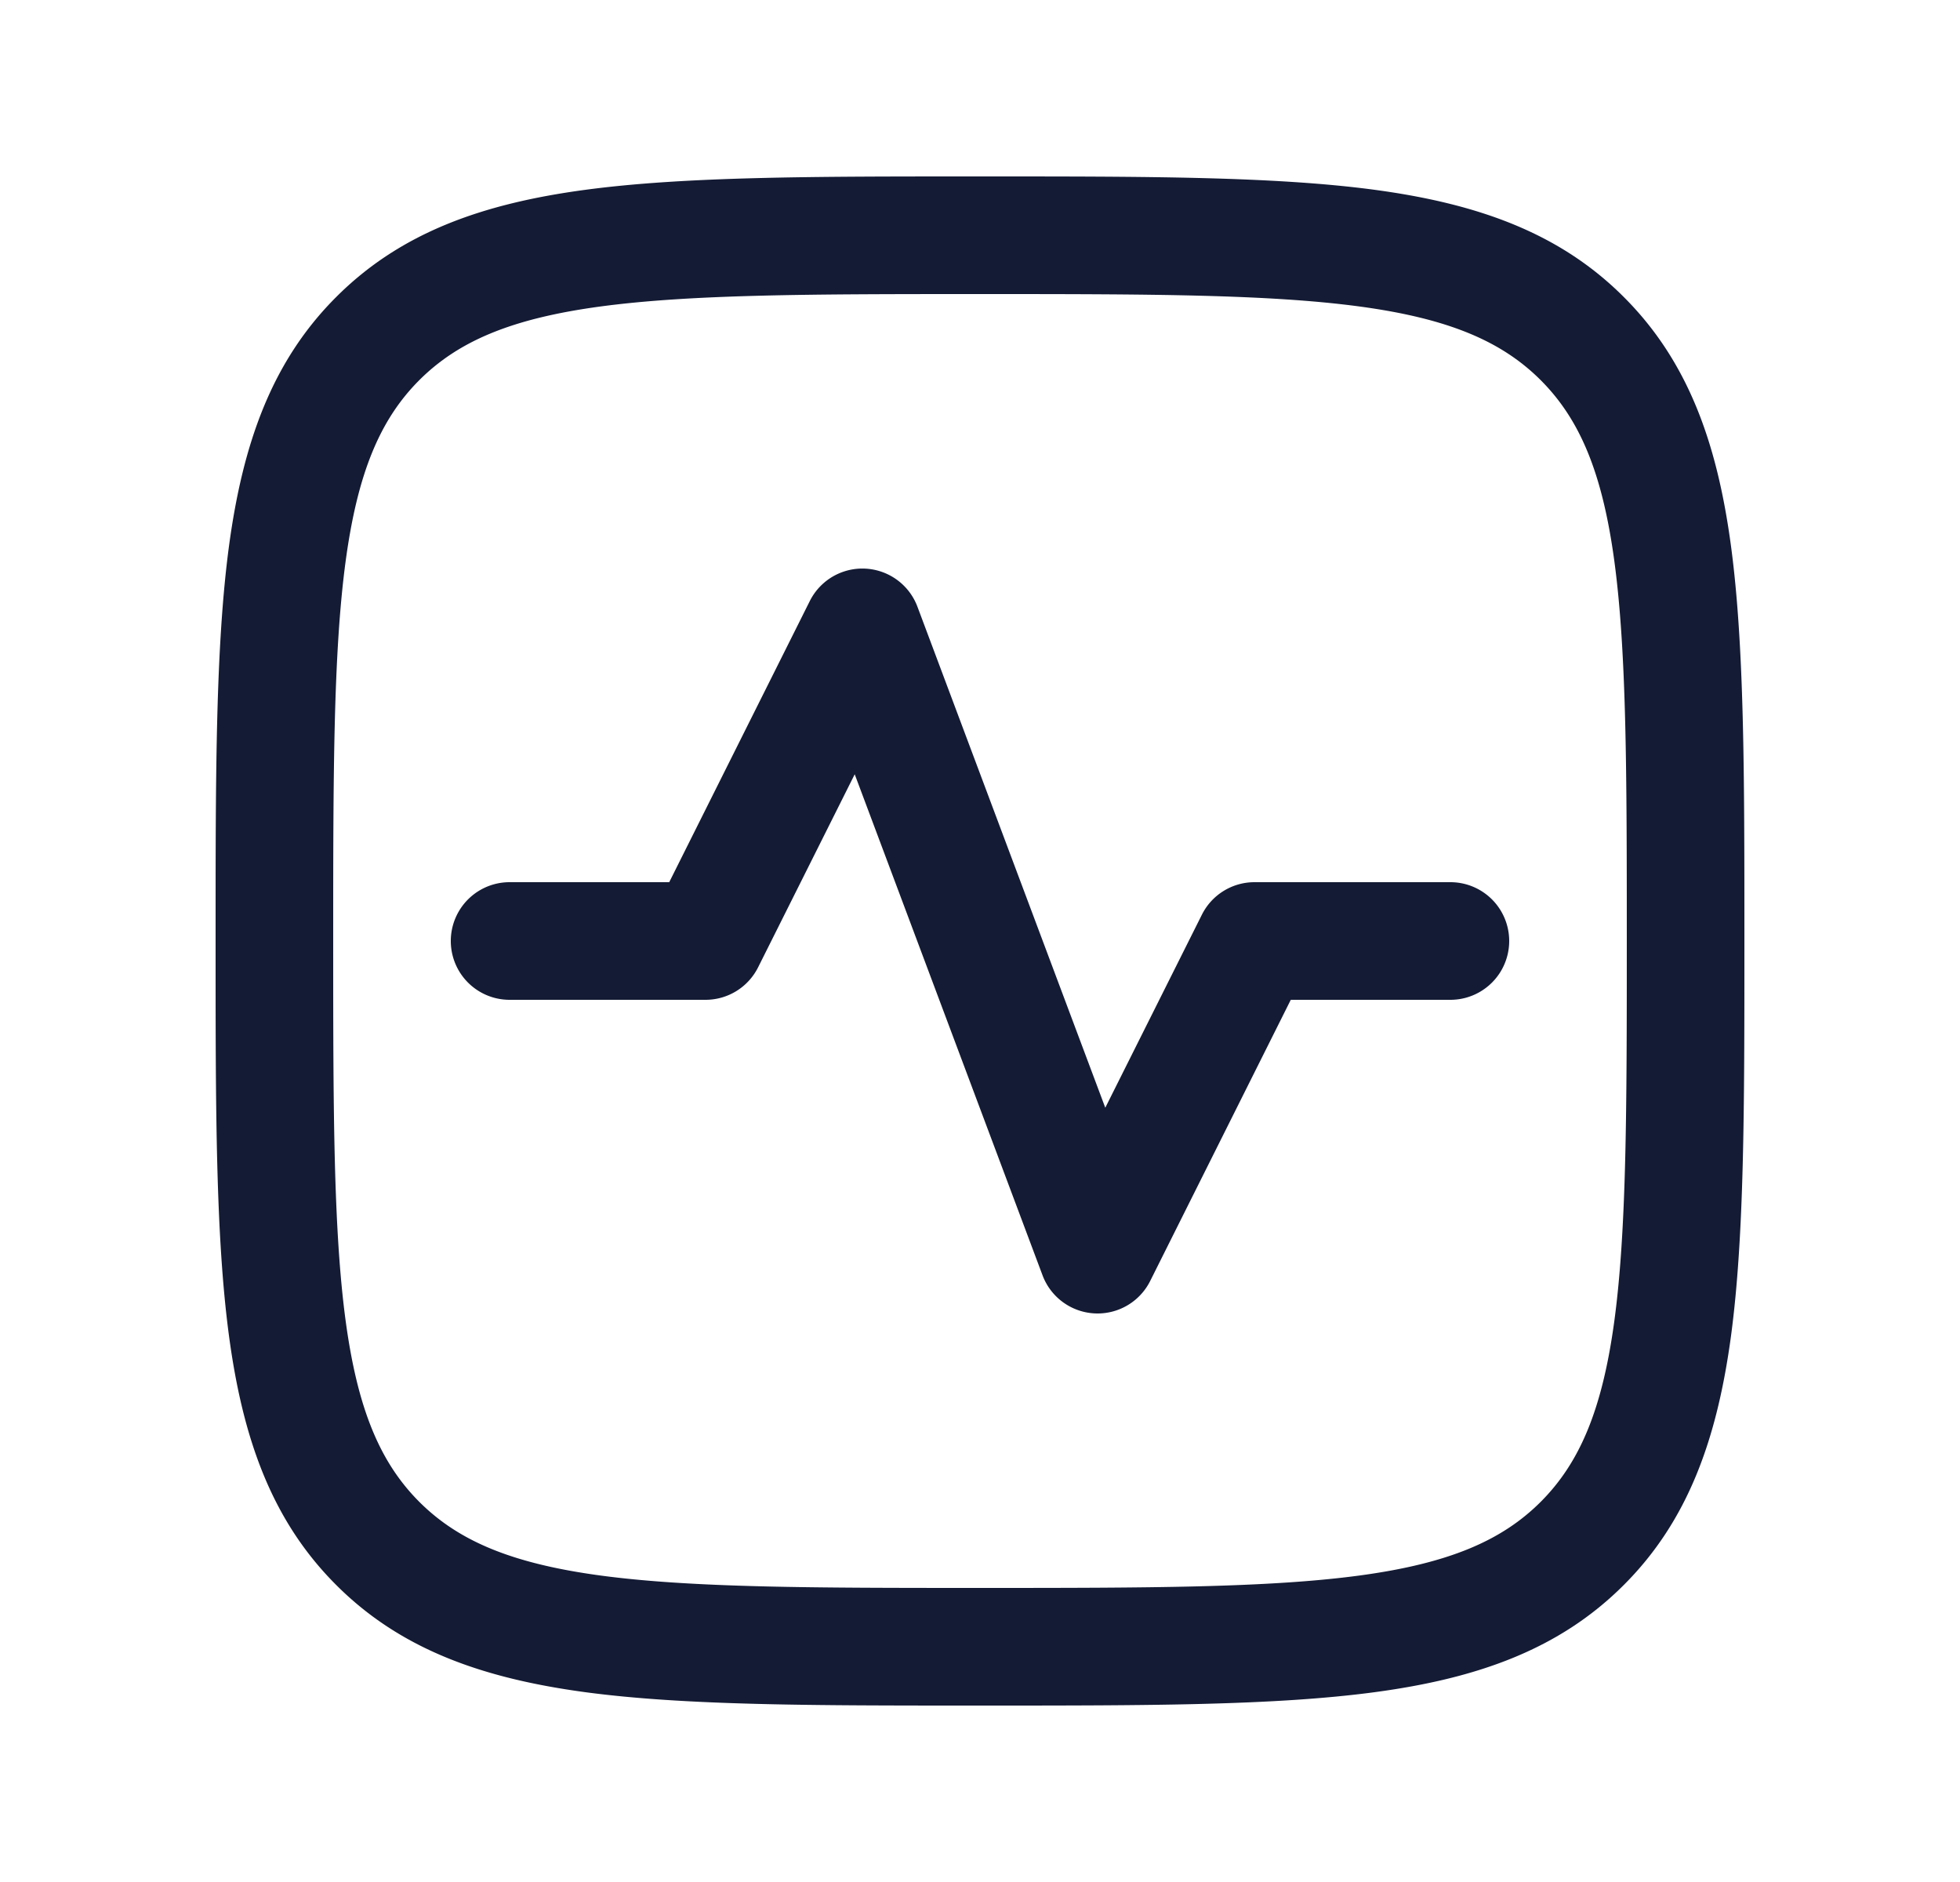 <svg xmlns="http://www.w3.org/2000/svg" width="25" height="24" fill="none"><path fill="#141B34" fill-rule="evenodd" d="M12.557 2.25h-.114c-2.073 0-3.705 0-4.98.171-1.31.176-2.354.545-3.175 1.367-.822.821-1.19 1.866-1.367 3.174-.171 1.276-.171 2.908-.171 4.981v.114c0 2.073 0 3.705.171 4.98.176 1.31.545 2.354 1.367 3.175.821.822 1.866 1.19 3.174 1.367 1.276.171 2.908.171 4.981.171h.114c2.073 0 3.705 0 4.98-.171 1.31-.176 2.354-.545 3.175-1.367.822-.821 1.19-1.866 1.367-3.174.171-1.276.171-2.908.171-4.981v-.114c0-2.073 0-3.705-.171-4.98-.176-1.31-.545-2.354-1.367-3.175-.821-.822-1.866-1.19-3.174-1.367-1.276-.171-2.908-.171-4.981-.171M5.348 4.848c.497-.496 1.172-.786 2.314-.94 1.164-.156 2.696-.158 4.838-.158s3.674.002 4.838.158c1.142.154 1.817.444 2.314.94.496.497.786 1.172.94 2.314.156 1.164.158 2.695.158 4.838s-.002 3.674-.158 4.838c-.154 1.142-.444 1.817-.94 2.314-.497.496-1.172.786-2.314.94-1.164.156-2.696.158-4.838.158s-3.674-.002-4.838-.158c-1.142-.154-1.817-.444-2.314-.94-.496-.497-.786-1.172-.94-2.314-.156-1.164-.158-2.696-.158-4.838s.002-3.674.158-4.838c.154-1.142.444-1.817.94-2.314m6.354 2.889a.75.75 0 0 0-1.373-.072L8.536 11.25H6.5a.75.75 0 0 0 0 1.5H9a.75.75 0 0 0 .67-.415l1.232-2.461 2.396 6.39a.75.75 0 0 0 1.373.071l1.793-3.585H18.5a.75.75 0 0 0 0-1.5H16a.75.75 0 0 0-.67.415l-1.232 2.461z" clip-rule="evenodd"/></svg>